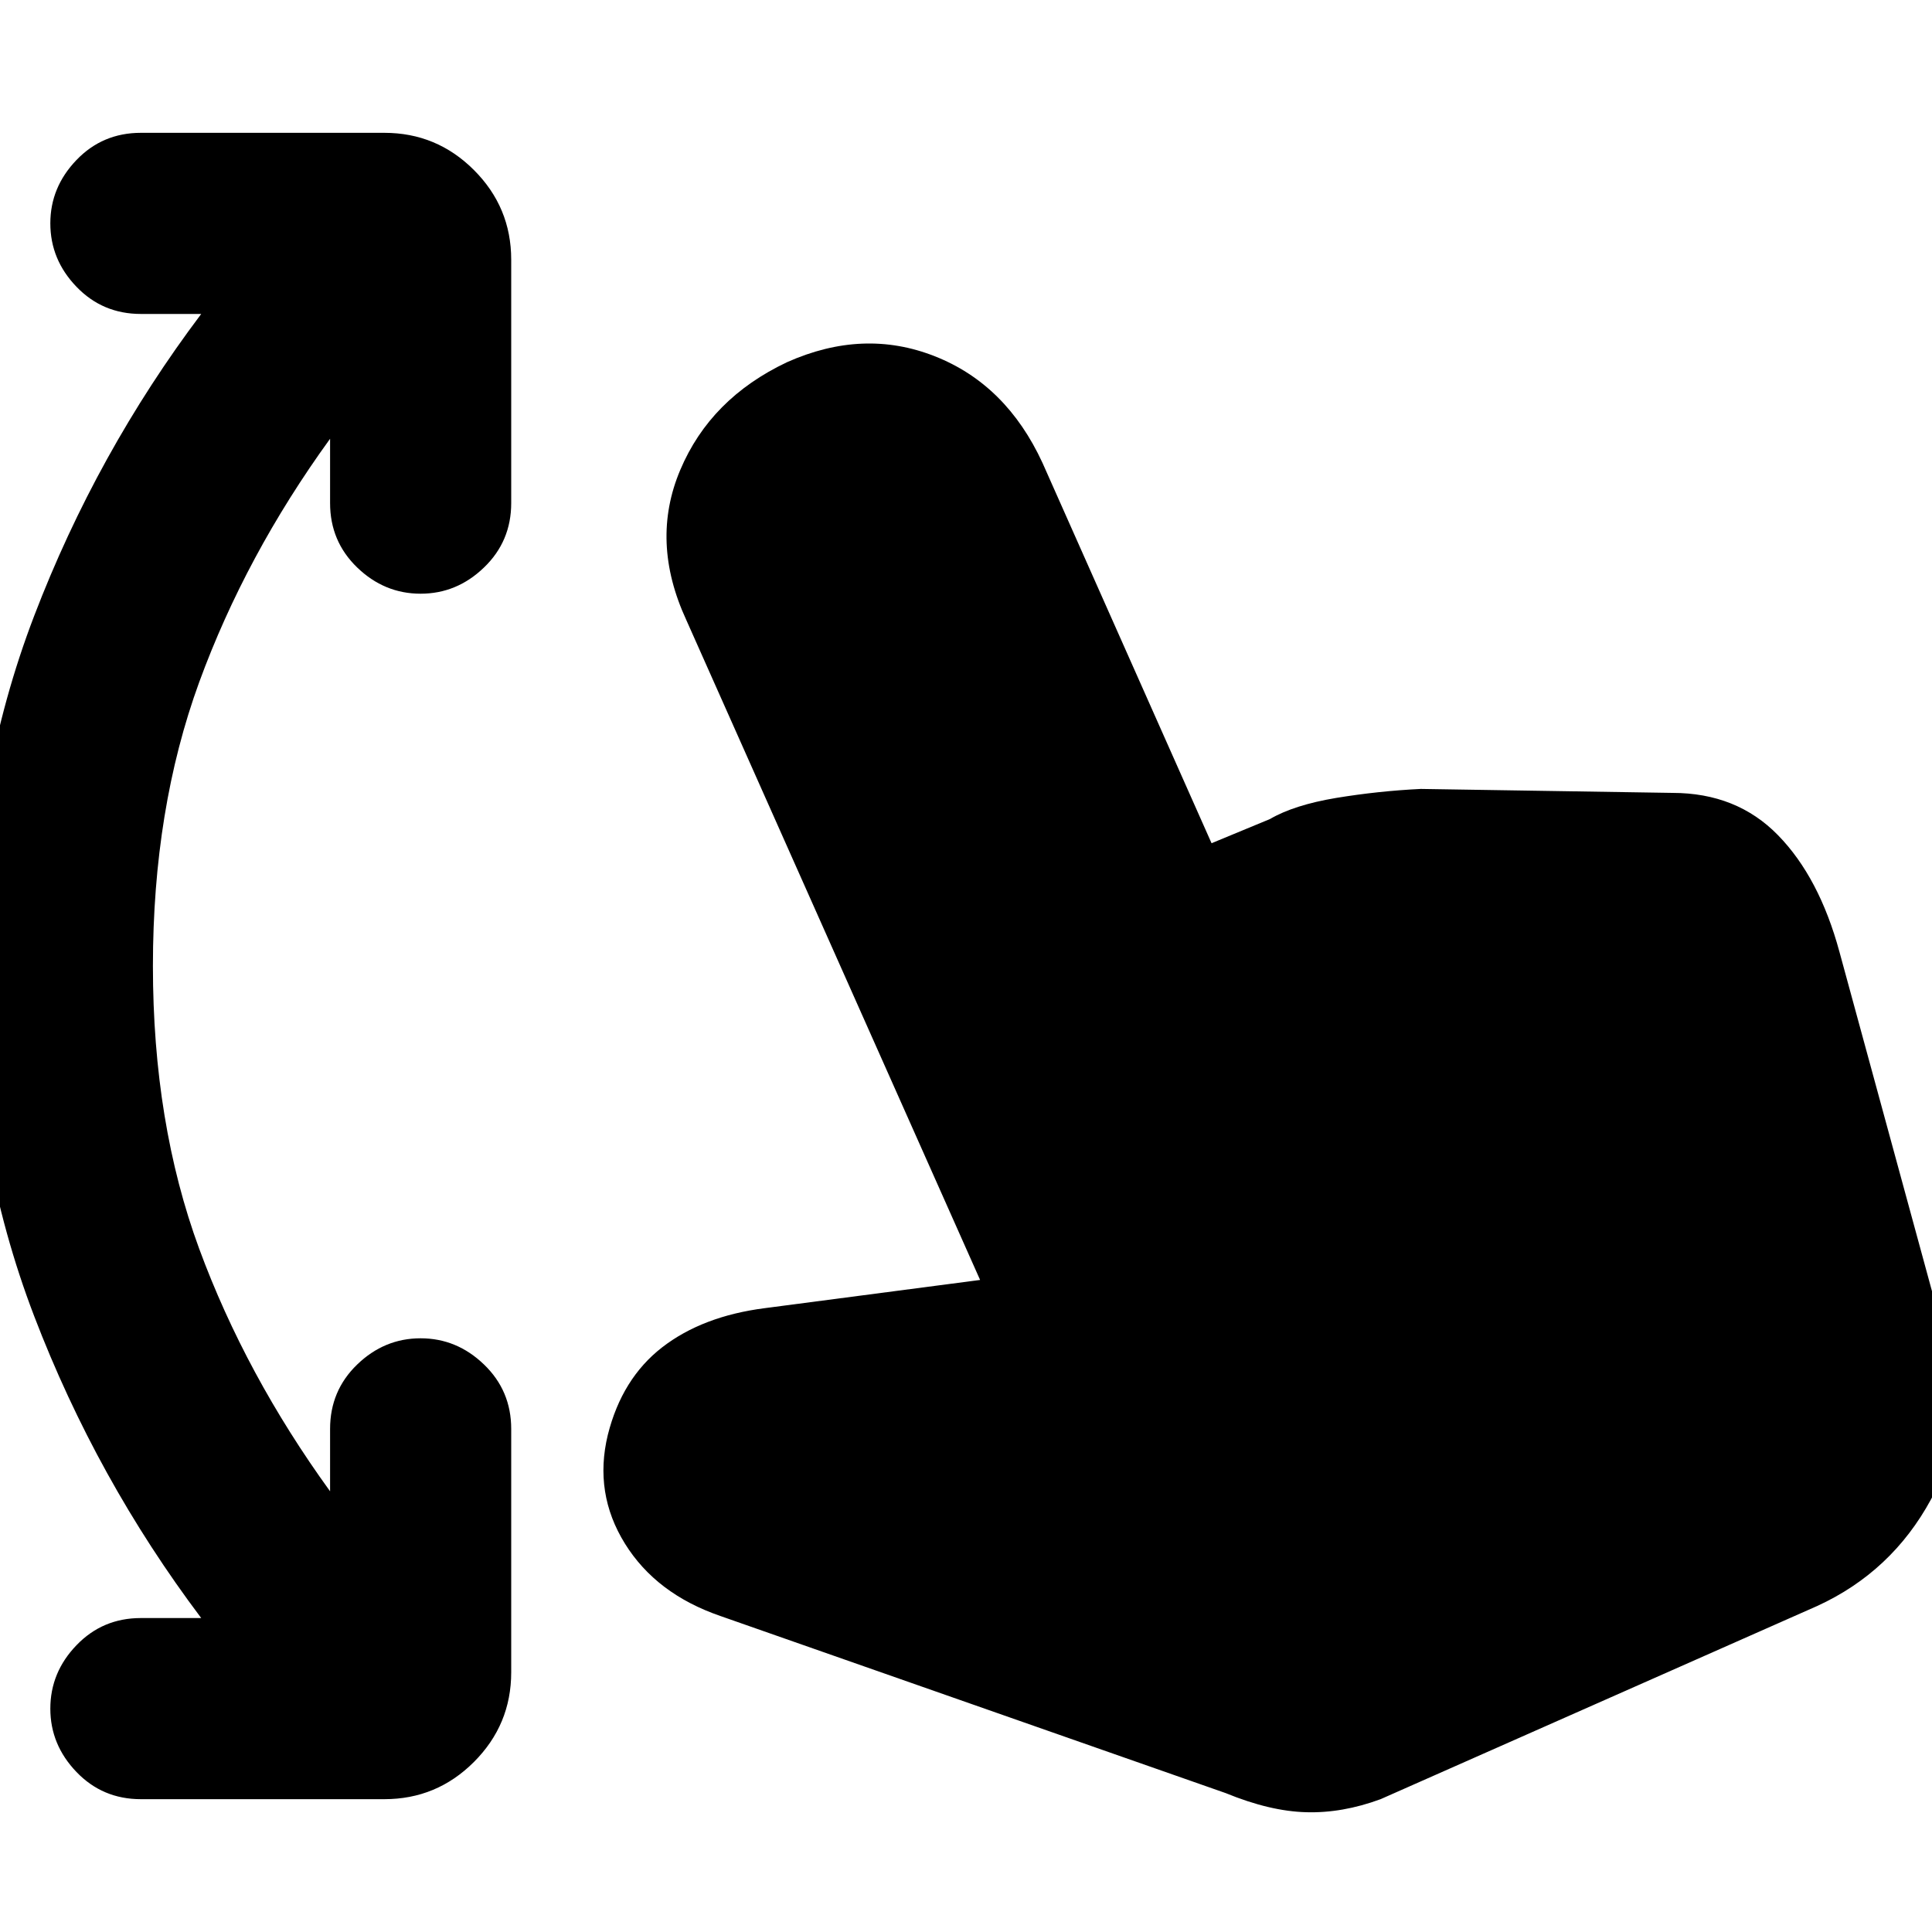 <svg xmlns="http://www.w3.org/2000/svg" height="20" width="20"><path d="M1.458 18.625q-.396 0-.666-.281-.271-.282-.271-.656 0-.376.271-.657.27-.281.666-.281h.625Q1 15.312.354 13.625-.292 11.938-.292 10t.646-3.625Q1 4.688 2.083 3.25h-.625q-.396 0-.666-.281-.271-.281-.271-.657 0-.374.271-.656.27-.281.666-.281h2.521q.542 0 .927.385.386.386.386.928v2.52q0 .396-.282.667-.281.271-.656.271t-.656-.271q-.281-.271-.281-.667v-.666q-.875 1.208-1.355 2.52Q1.583 8.375 1.583 10q0 1.625.479 2.927.48 1.302 1.355 2.511v-.646q0-.396.281-.667t.656-.271q.375 0 .656.271.282.271.282.667v2.52q0 .542-.386.928-.385.385-.927.385Zm11.23-.063-5.23-1.833q-.666-.229-.989-.75-.323-.521-.177-1.125.146-.583.562-.906.417-.323 1.063-.406l2.229-.292-3.042-6.833q-.375-.813-.062-1.552.312-.74 1.104-1.115.792-.354 1.531-.062.74.291 1.115 1.104l1.75 3.937.604-.25q.25-.146.687-.219.438-.072.875-.093l2.604.041q.667 0 1.094.438.427.437.636 1.208l1.125 4.125q.229.792-.177 1.542-.407.75-1.178 1.104l-4.52 2q-.396.146-.771.135-.375-.01-.833-.198Z"/></svg>